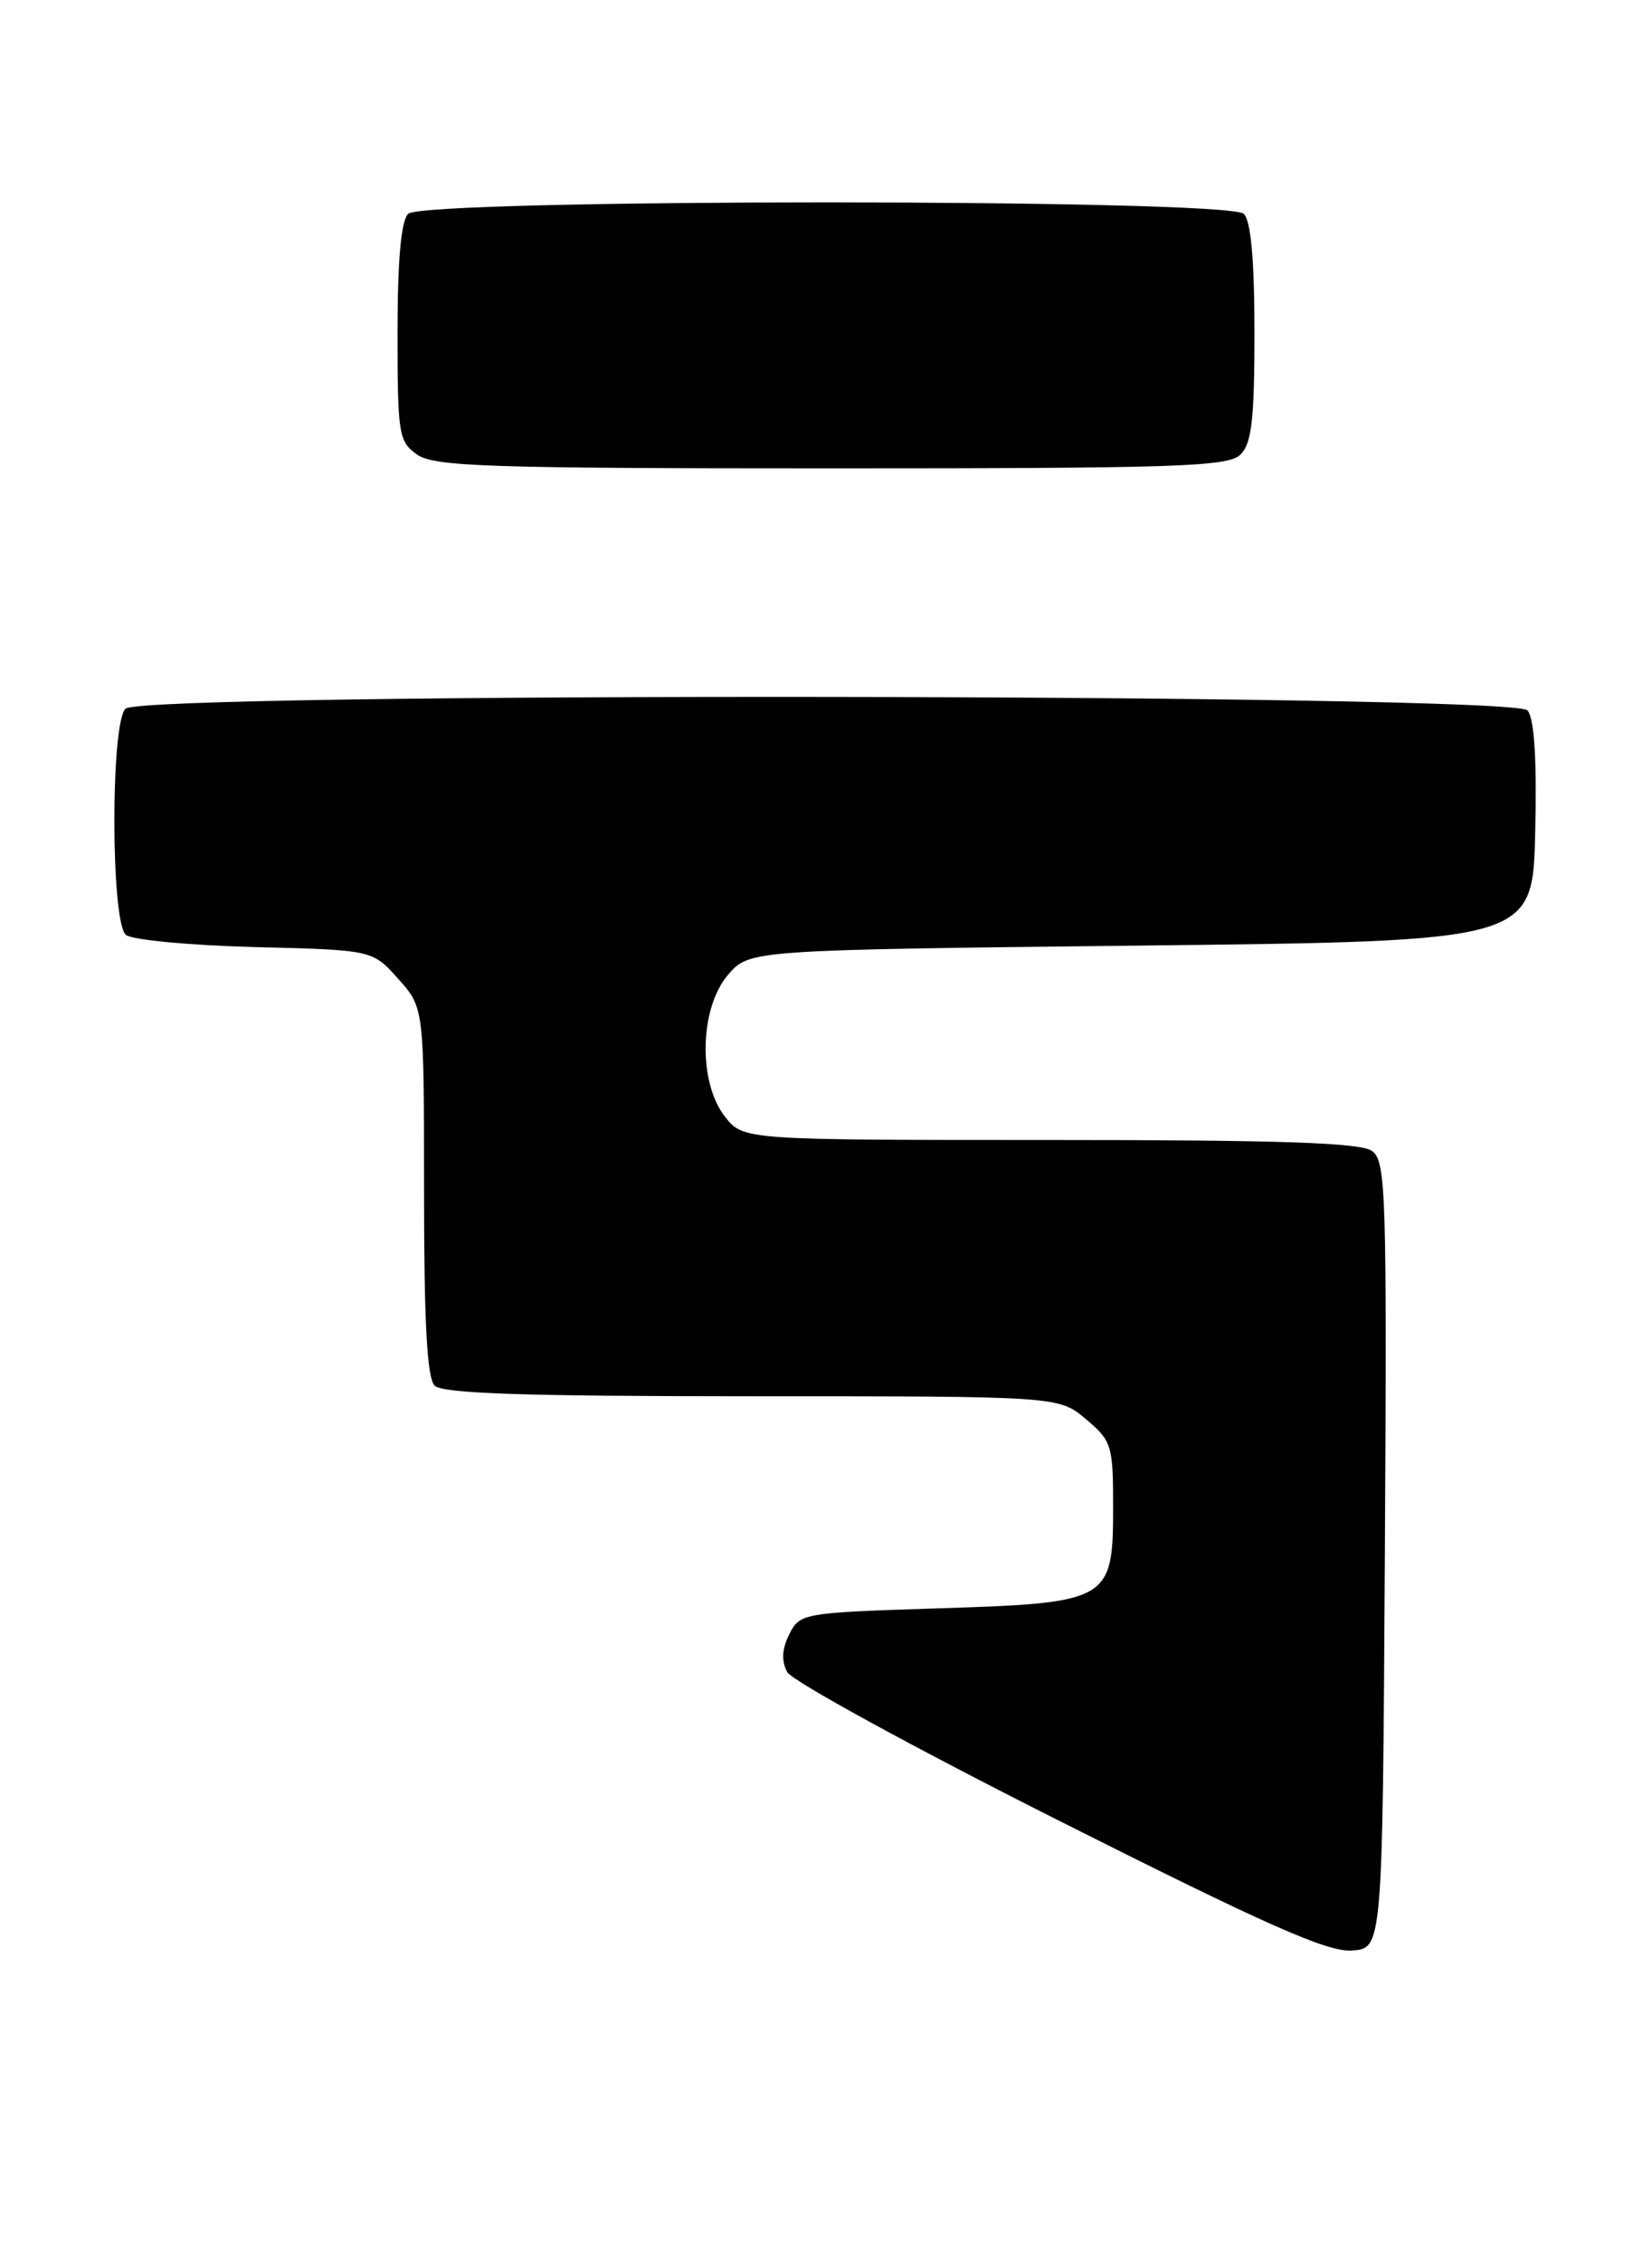 <?xml version="1.0" encoding="UTF-8" standalone="no"?>
<!DOCTYPE svg PUBLIC "-//W3C//DTD SVG 1.1//EN" "http://www.w3.org/Graphics/SVG/1.1/DTD/svg11.dtd" >
<svg xmlns="http://www.w3.org/2000/svg" xmlns:xlink="http://www.w3.org/1999/xlink" version="1.1" viewBox="0 0 187 256">
 <g >
 <path fill="currentColor"
d=" M 156.76 176.00 C 157.00 135.05 156.89 131.40 155.32 130.25 C 154.04 129.31 145.10 129.00 118.88 129.00 C 84.15 129.00 84.15 129.00 82.07 126.37 C 79.00 122.46 79.18 114.07 82.41 110.31 C 84.83 107.50 84.83 107.50 129.16 107.00 C 173.50 106.50 173.50 106.50 173.78 94.14 C 173.97 85.88 173.68 81.32 172.91 80.39 C 171.32 78.48 16.11 78.29 14.20 80.20 C 12.50 81.90 12.54 104.38 14.25 105.79 C 14.94 106.36 21.50 106.98 28.84 107.17 C 42.17 107.50 42.17 107.50 45.08 110.77 C 48.00 114.03 48.00 114.03 48.00 134.82 C 48.00 149.65 48.34 155.94 49.20 156.80 C 50.09 157.69 59.45 158.00 85.12 158.00 C 119.85 158.00 119.85 158.00 122.92 160.59 C 125.84 163.04 126.00 163.56 126.00 170.43 C 126.00 181.18 125.67 181.38 106.18 182.00 C 90.84 182.49 90.53 182.55 89.34 184.94 C 88.51 186.60 88.44 187.95 89.11 189.21 C 89.65 190.21 103.46 197.77 119.80 205.99 C 143.28 217.81 150.23 220.90 153.00 220.72 C 156.50 220.50 156.50 220.50 156.76 176.00 Z  M 140.43 51.43 C 141.69 50.17 142.00 47.41 142.00 37.63 C 142.00 29.45 141.60 25.00 140.80 24.20 C 139.07 22.47 47.93 22.47 46.20 24.20 C 45.40 25.00 45.00 29.45 45.00 37.64 C 45.00 49.16 45.13 49.98 47.22 51.44 C 49.15 52.80 55.31 53.00 94.15 53.00 C 133.46 53.00 139.05 52.81 140.43 51.43 Z "/>
</g>
</svg>